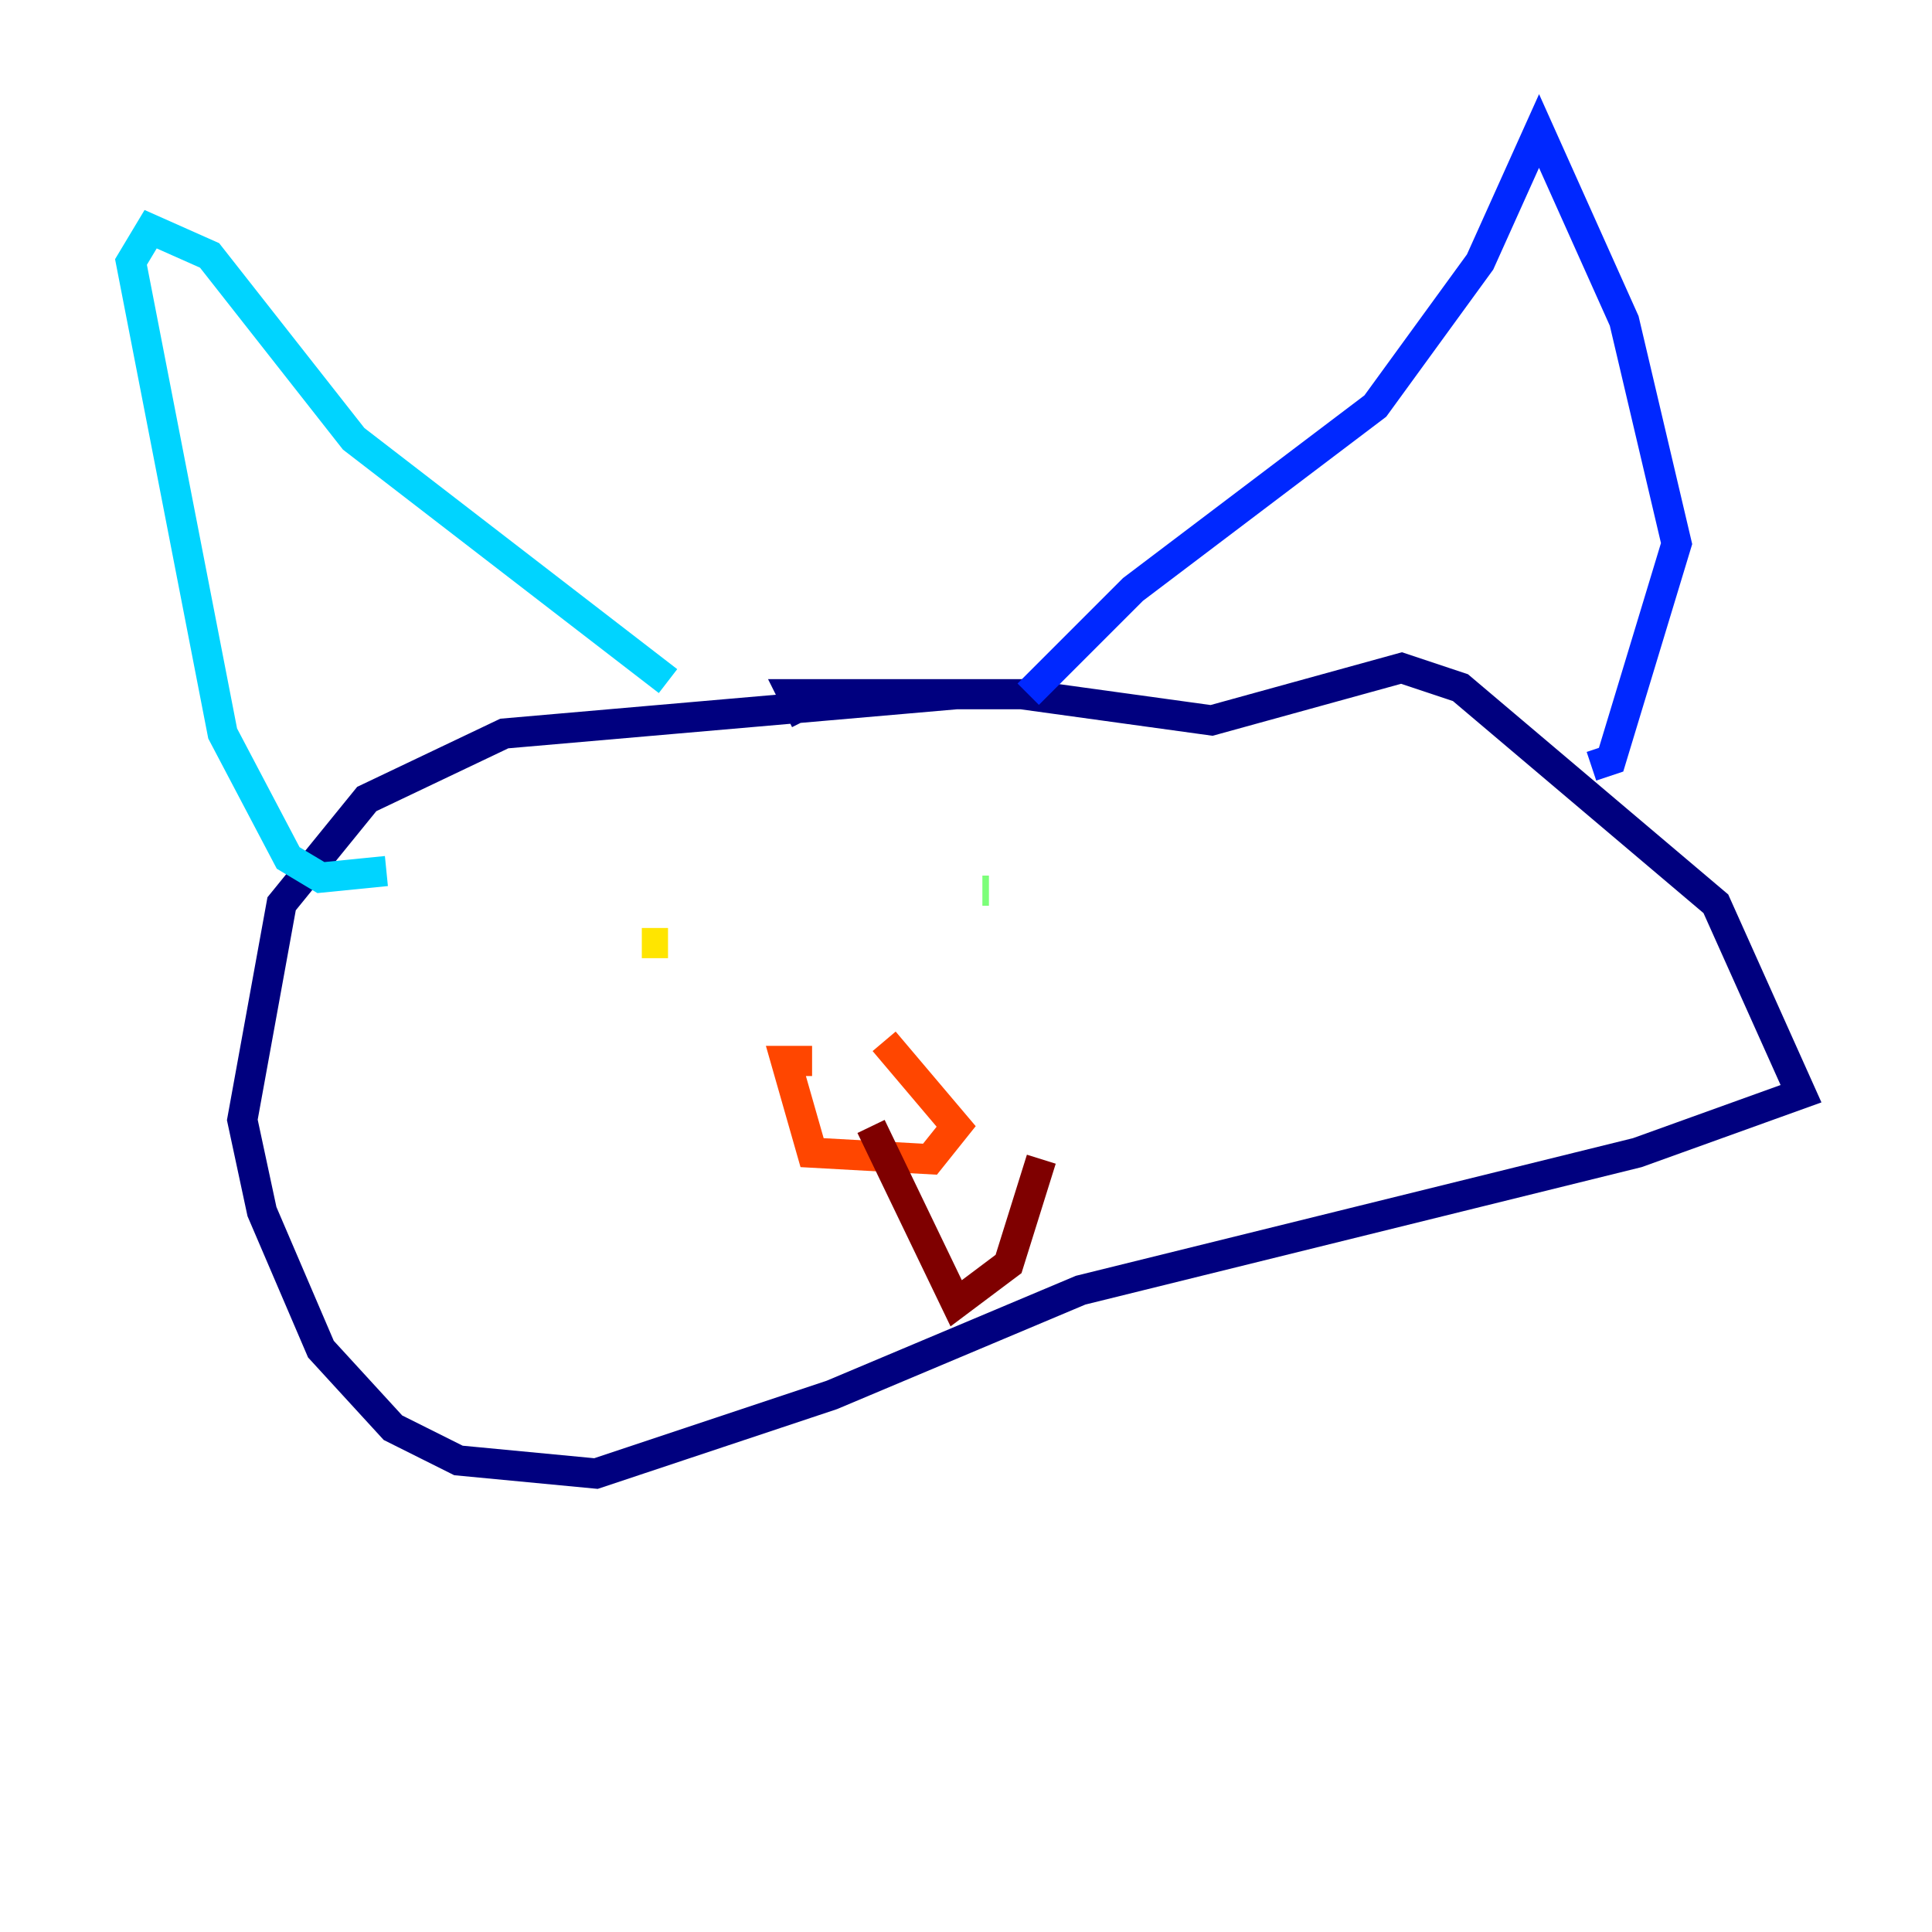 <?xml version="1.0" encoding="utf-8" ?>
<svg baseProfile="tiny" height="128" version="1.2" viewBox="0,0,128,128" width="128" xmlns="http://www.w3.org/2000/svg" xmlns:ev="http://www.w3.org/2001/xml-events" xmlns:xlink="http://www.w3.org/1999/xlink"><defs /><polyline fill="none" points="63.349,45.993 33.41,48.597 24.298,52.936 18.658,59.878 16.054,74.197 17.356,80.271 21.261,89.383 26.034,94.59 30.373,96.759 39.485,97.627 55.105,92.42 71.593,85.478 108.475,76.366 119.322,72.461 113.681,59.878 96.759,45.559 92.854,44.258 80.271,47.729 67.688,45.993 55.105,45.993 52.502,45.993 53.37,47.729" stroke="#00007f" stroke-width="2" /><polyline fill="none" points="68.122,45.993 75.064,39.051 91.119,26.902 98.061,17.356 101.966,8.678 107.607,21.261 111.078,36.014 106.739,50.332 105.437,50.766" stroke="#0028ff" stroke-width="2" /><polyline fill="none" points="44.258,45.125 23.43,29.071 13.885,16.922 9.98,15.186 8.678,17.356 14.752,48.597 19.091,56.841 21.261,58.142 25.6,57.709" stroke="#00d4ff" stroke-width="2" /><polyline fill="none" points="65.519,59.01 65.085,59.01" stroke="#7cff79" stroke-width="2" /><polyline fill="none" points="42.522,62.481 44.258,62.481" stroke="#ffe500" stroke-width="2" /><polyline fill="none" points="53.803,70.291 52.068,70.291 53.803,76.366 61.614,76.8 63.349,74.63 58.576,68.99" stroke="#ff4600" stroke-width="2" /><polyline fill="none" points="57.709,74.63 63.349,86.346 66.82,83.742 68.99,76.8" stroke="#7f0000" stroke-width="2" /></svg>